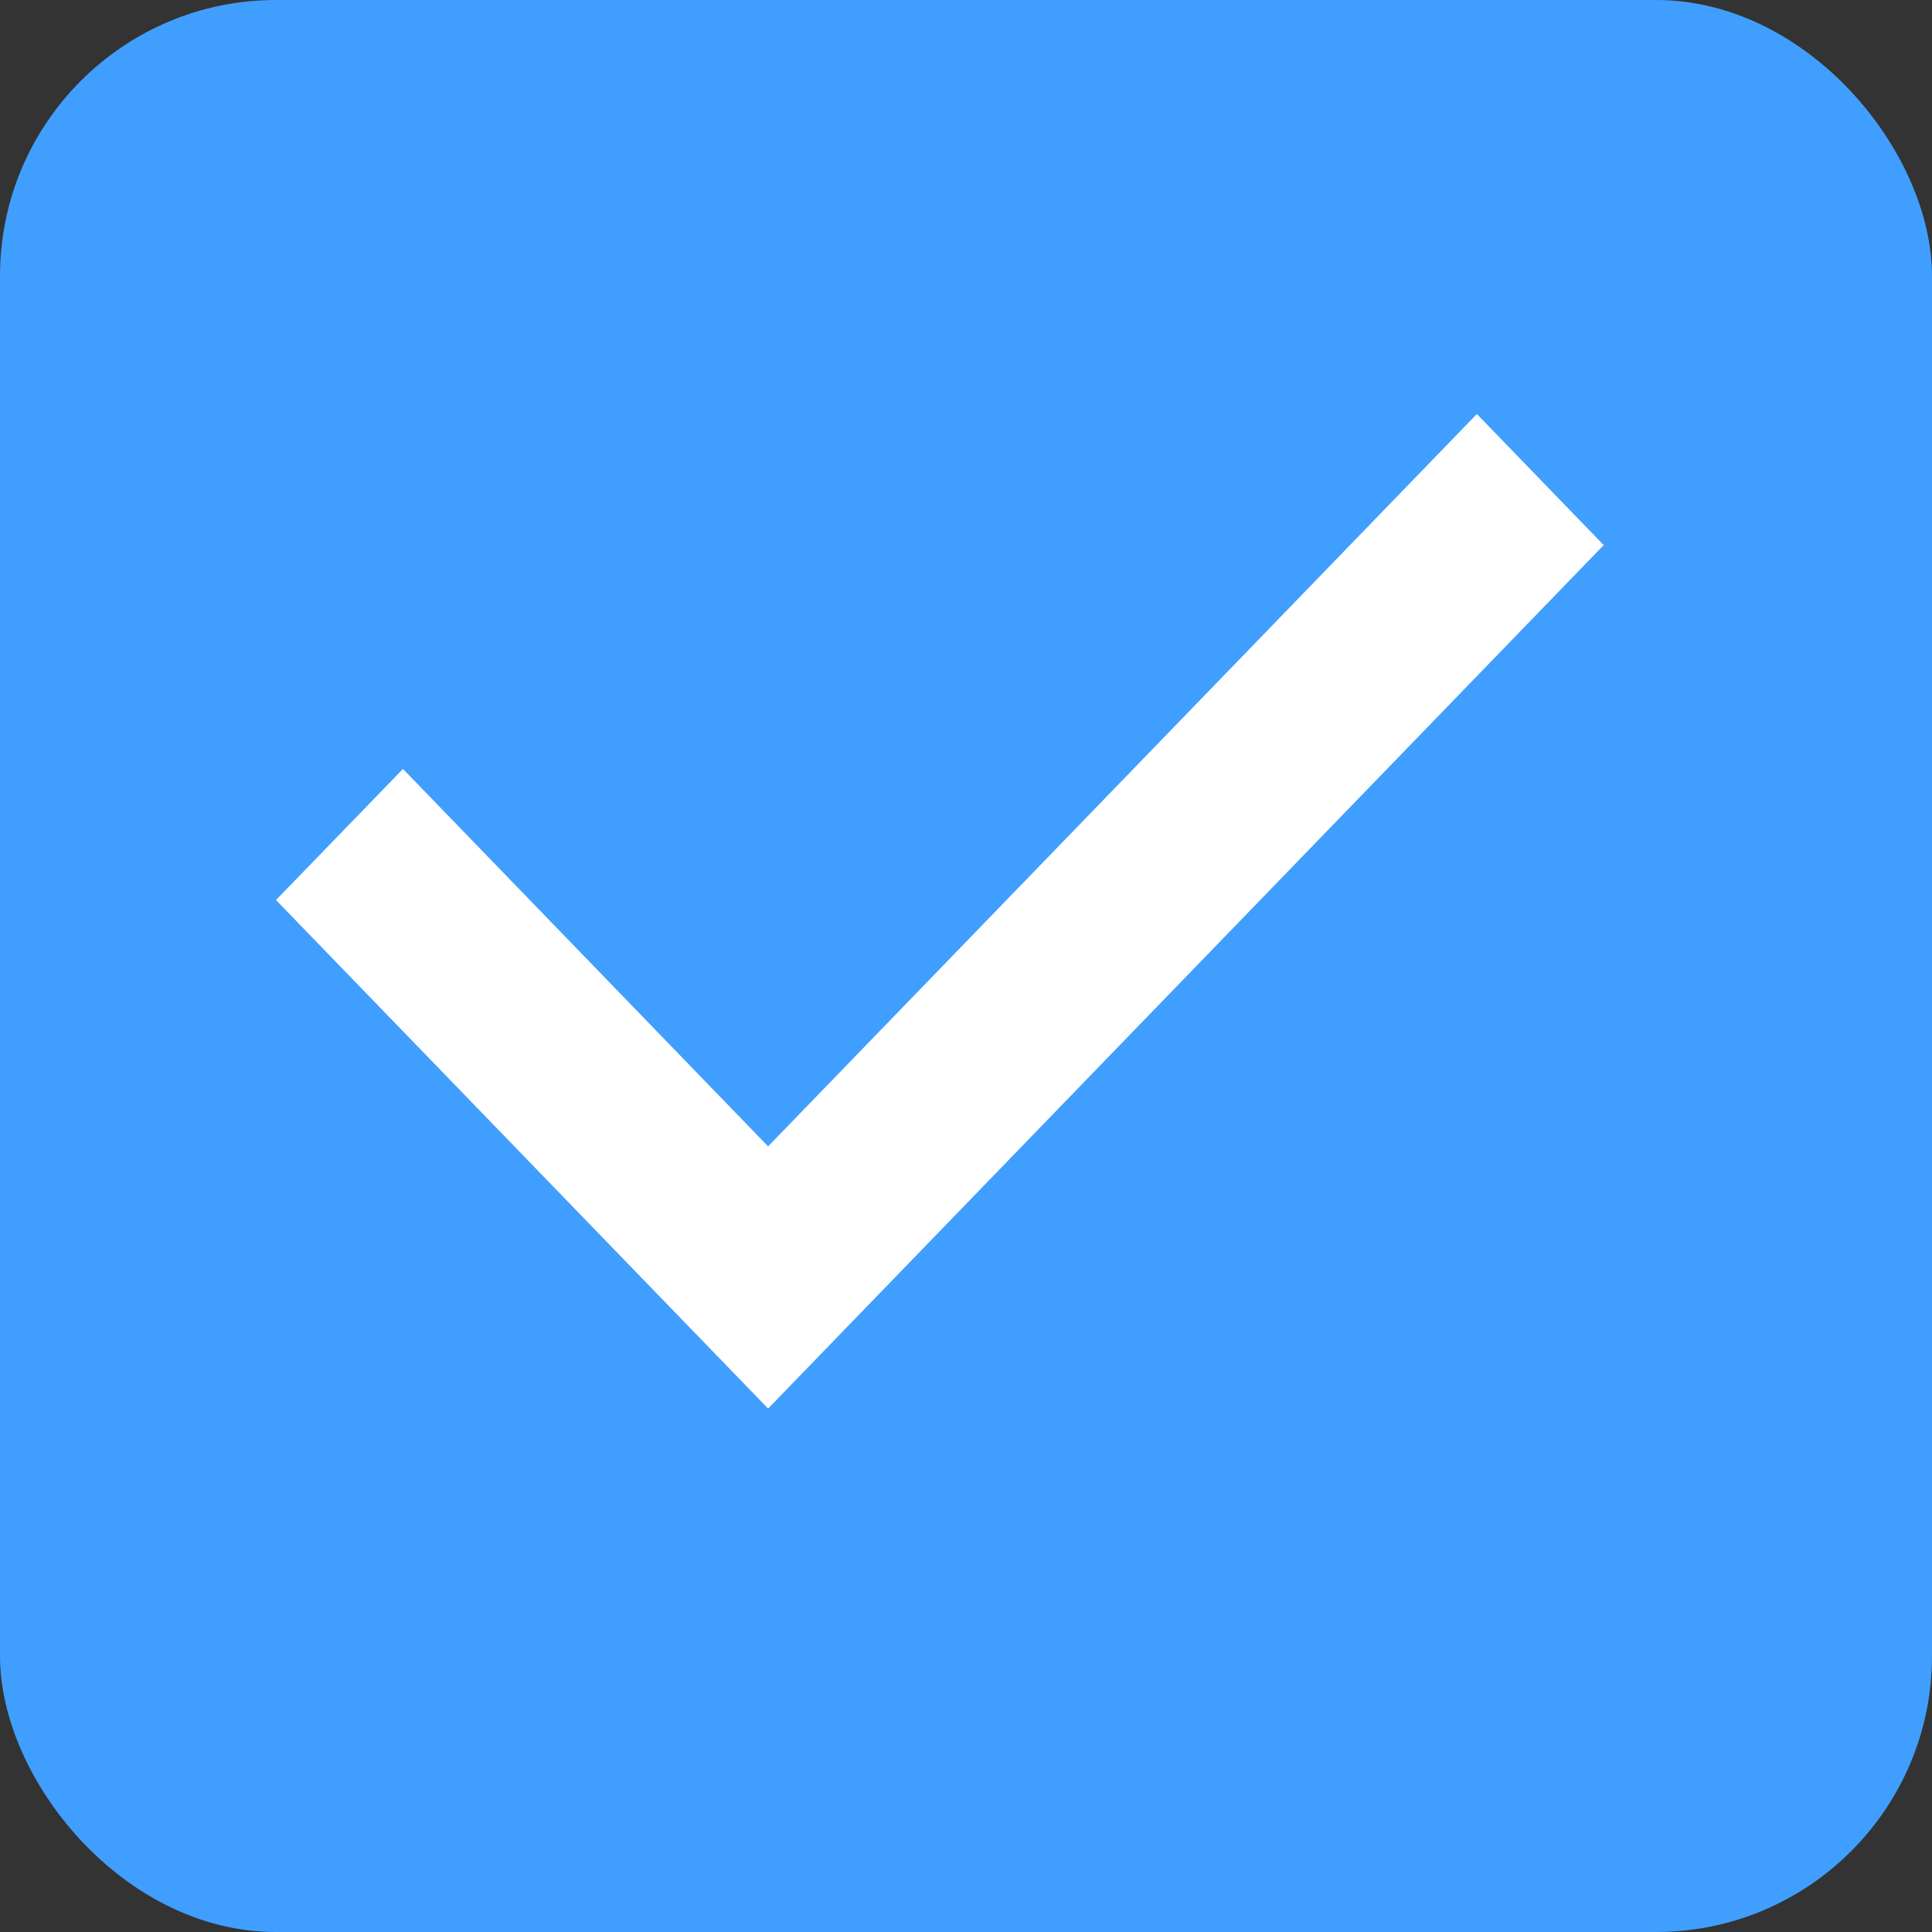 <?xml version="1.0" encoding="UTF-8"?>
<svg width="14px" height="14px" viewBox="0 0 14 14" version="1.1" xmlns="http://www.w3.org/2000/svg" xmlns:xlink="http://www.w3.org/1999/xlink">
    <rect x="0" y="0" width="14" height="14" fill="#333333" stroke="none"/>
    <!-- Generator: Sketch 55.2 (78181) - https://sketchapp.com -->
    <title>1</title>
    <desc>Created with Sketch.</desc>
    <g id="1" stroke="none" stroke-width="1" fill="none" fill-rule="evenodd">
        <g id="编组">
            <rect id="矩形" fill="#409EFF" x="0" y="0" width="14" height="14" rx="2"></rect>
            <polygon id="icon_select" fill="#FFFFFF" points="10.702 3 5.566 8.307 2.92 5.572 2 6.522 5.566 10.207 11.621 3.95"></polygon>
        </g>
    </g>
</svg>